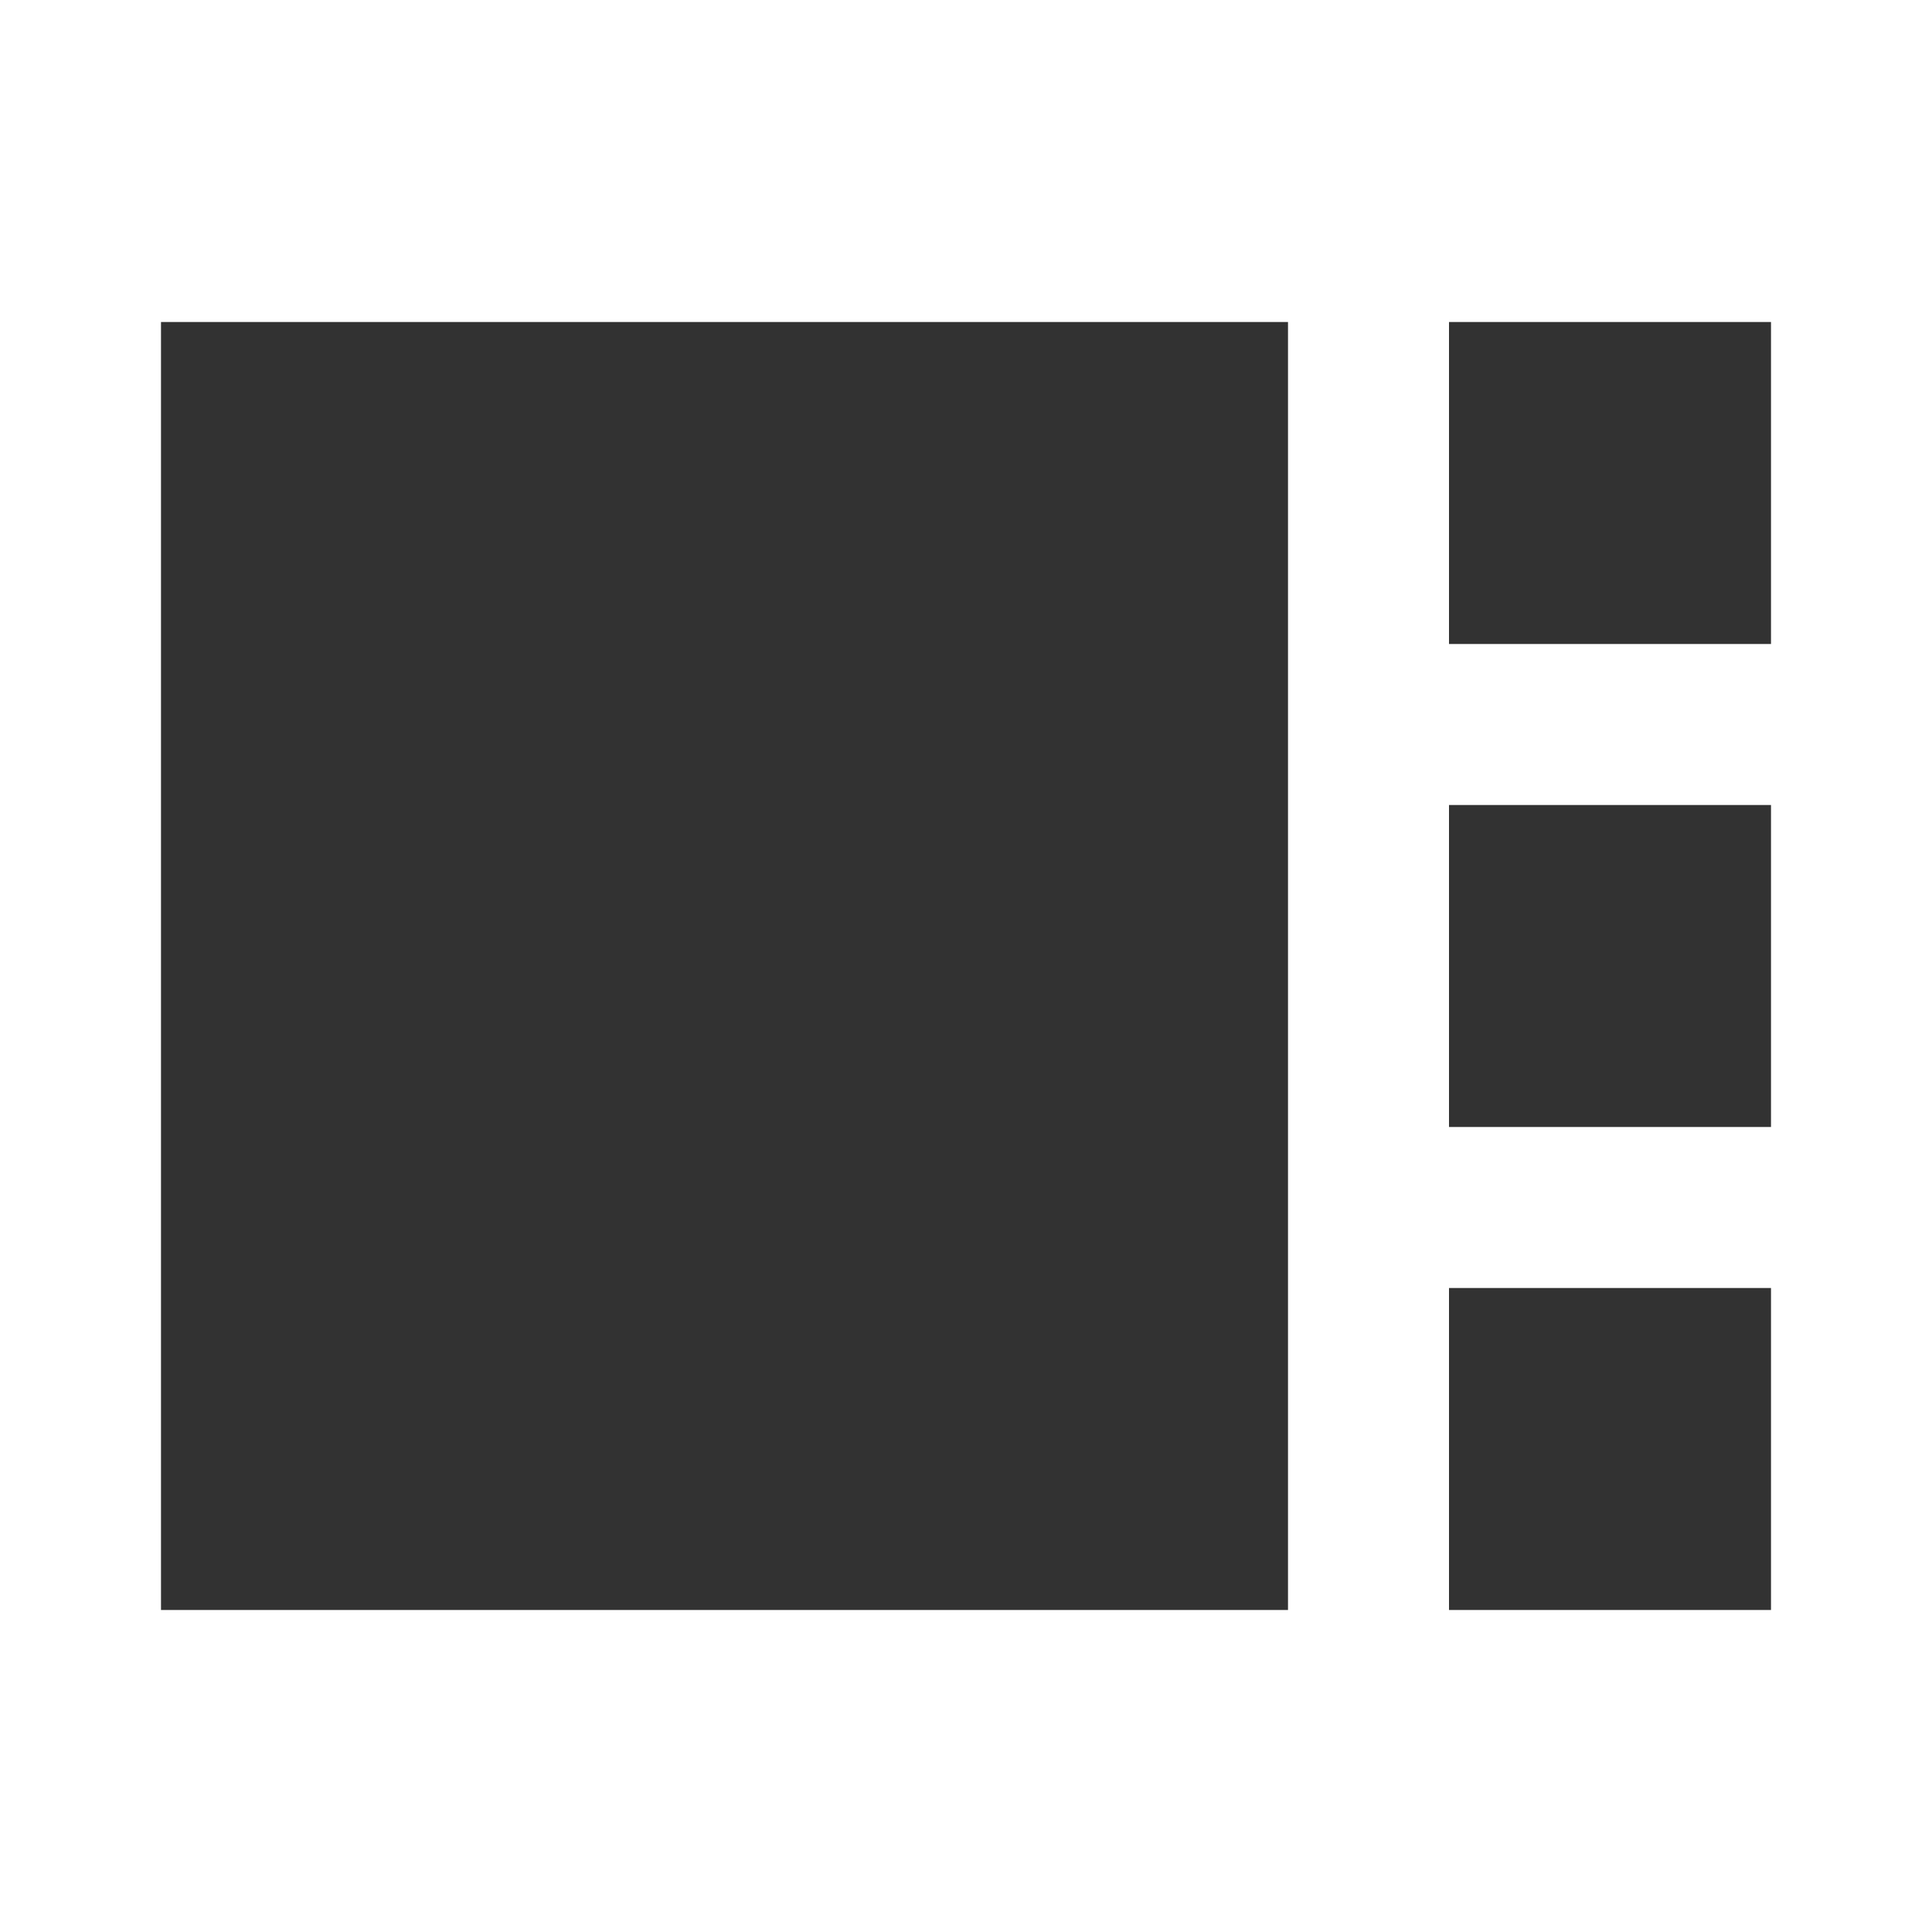 <svg width="24" height="24" viewBox="0 0 24 24" fill="none" xmlns="http://www.w3.org/2000/svg">
<g clip-path="url(#clip0_5474_39083)">
<path d="M16 20H2V4H16V20ZM18 8H22V4H18V8ZM18 20H22V16H18V20ZM18 14H22V10H18V14Z" fill="#323232"/>
</g>
<defs>
<clipPath id="clip0_5474_39083">
<rect width="24" height="24" fill="white"/>
</clipPath>
</defs>
</svg>
